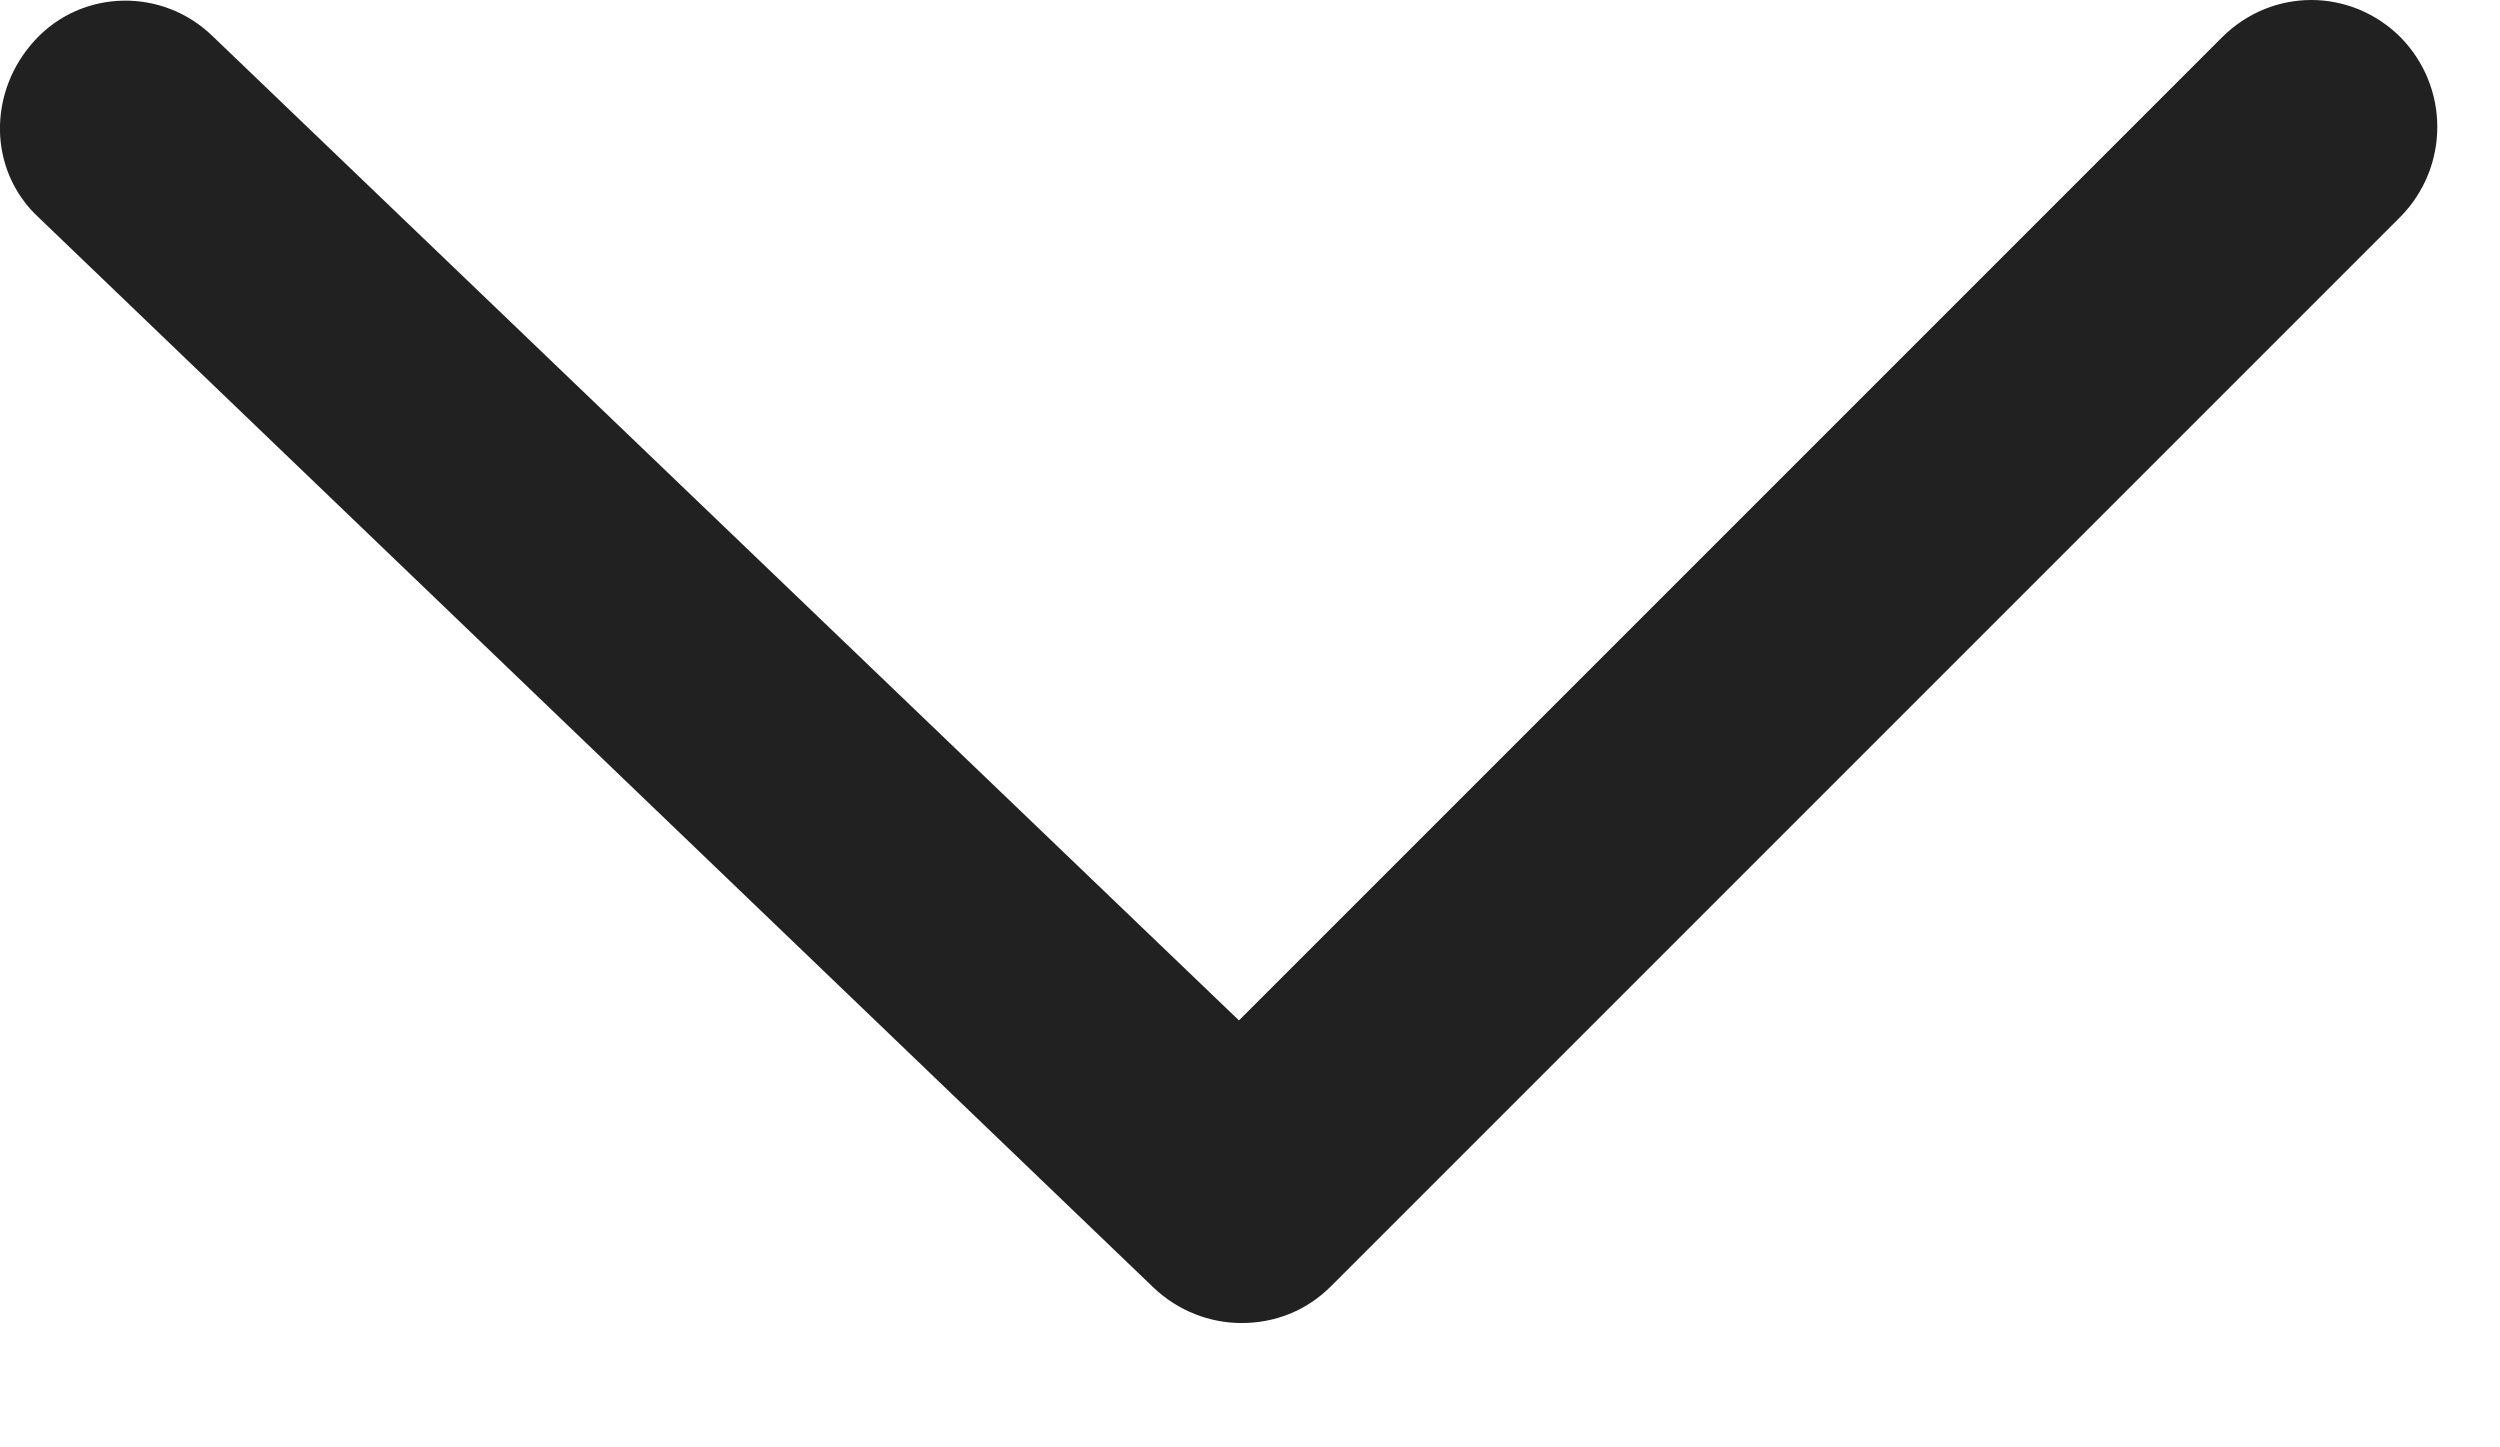 <svg width="19" height="11" viewBox="0 0 19 11" fill="none" xmlns="http://www.w3.org/2000/svg">
<path d="M18.246 0.285C17.866 -0.095 17.266 -0.095 16.886 0.285L9.416 7.755L1.616 0.275C1.236 -0.095 0.626 -0.085 0.266 0.305C-0.094 0.695 -0.094 1.295 0.296 1.655L8.766 9.785C8.956 9.965 9.196 10.055 9.436 10.055C9.686 10.055 9.926 9.965 10.116 9.775L18.246 1.645C18.616 1.265 18.616 0.665 18.246 0.285Z" fill="#212121"/>
</svg>
